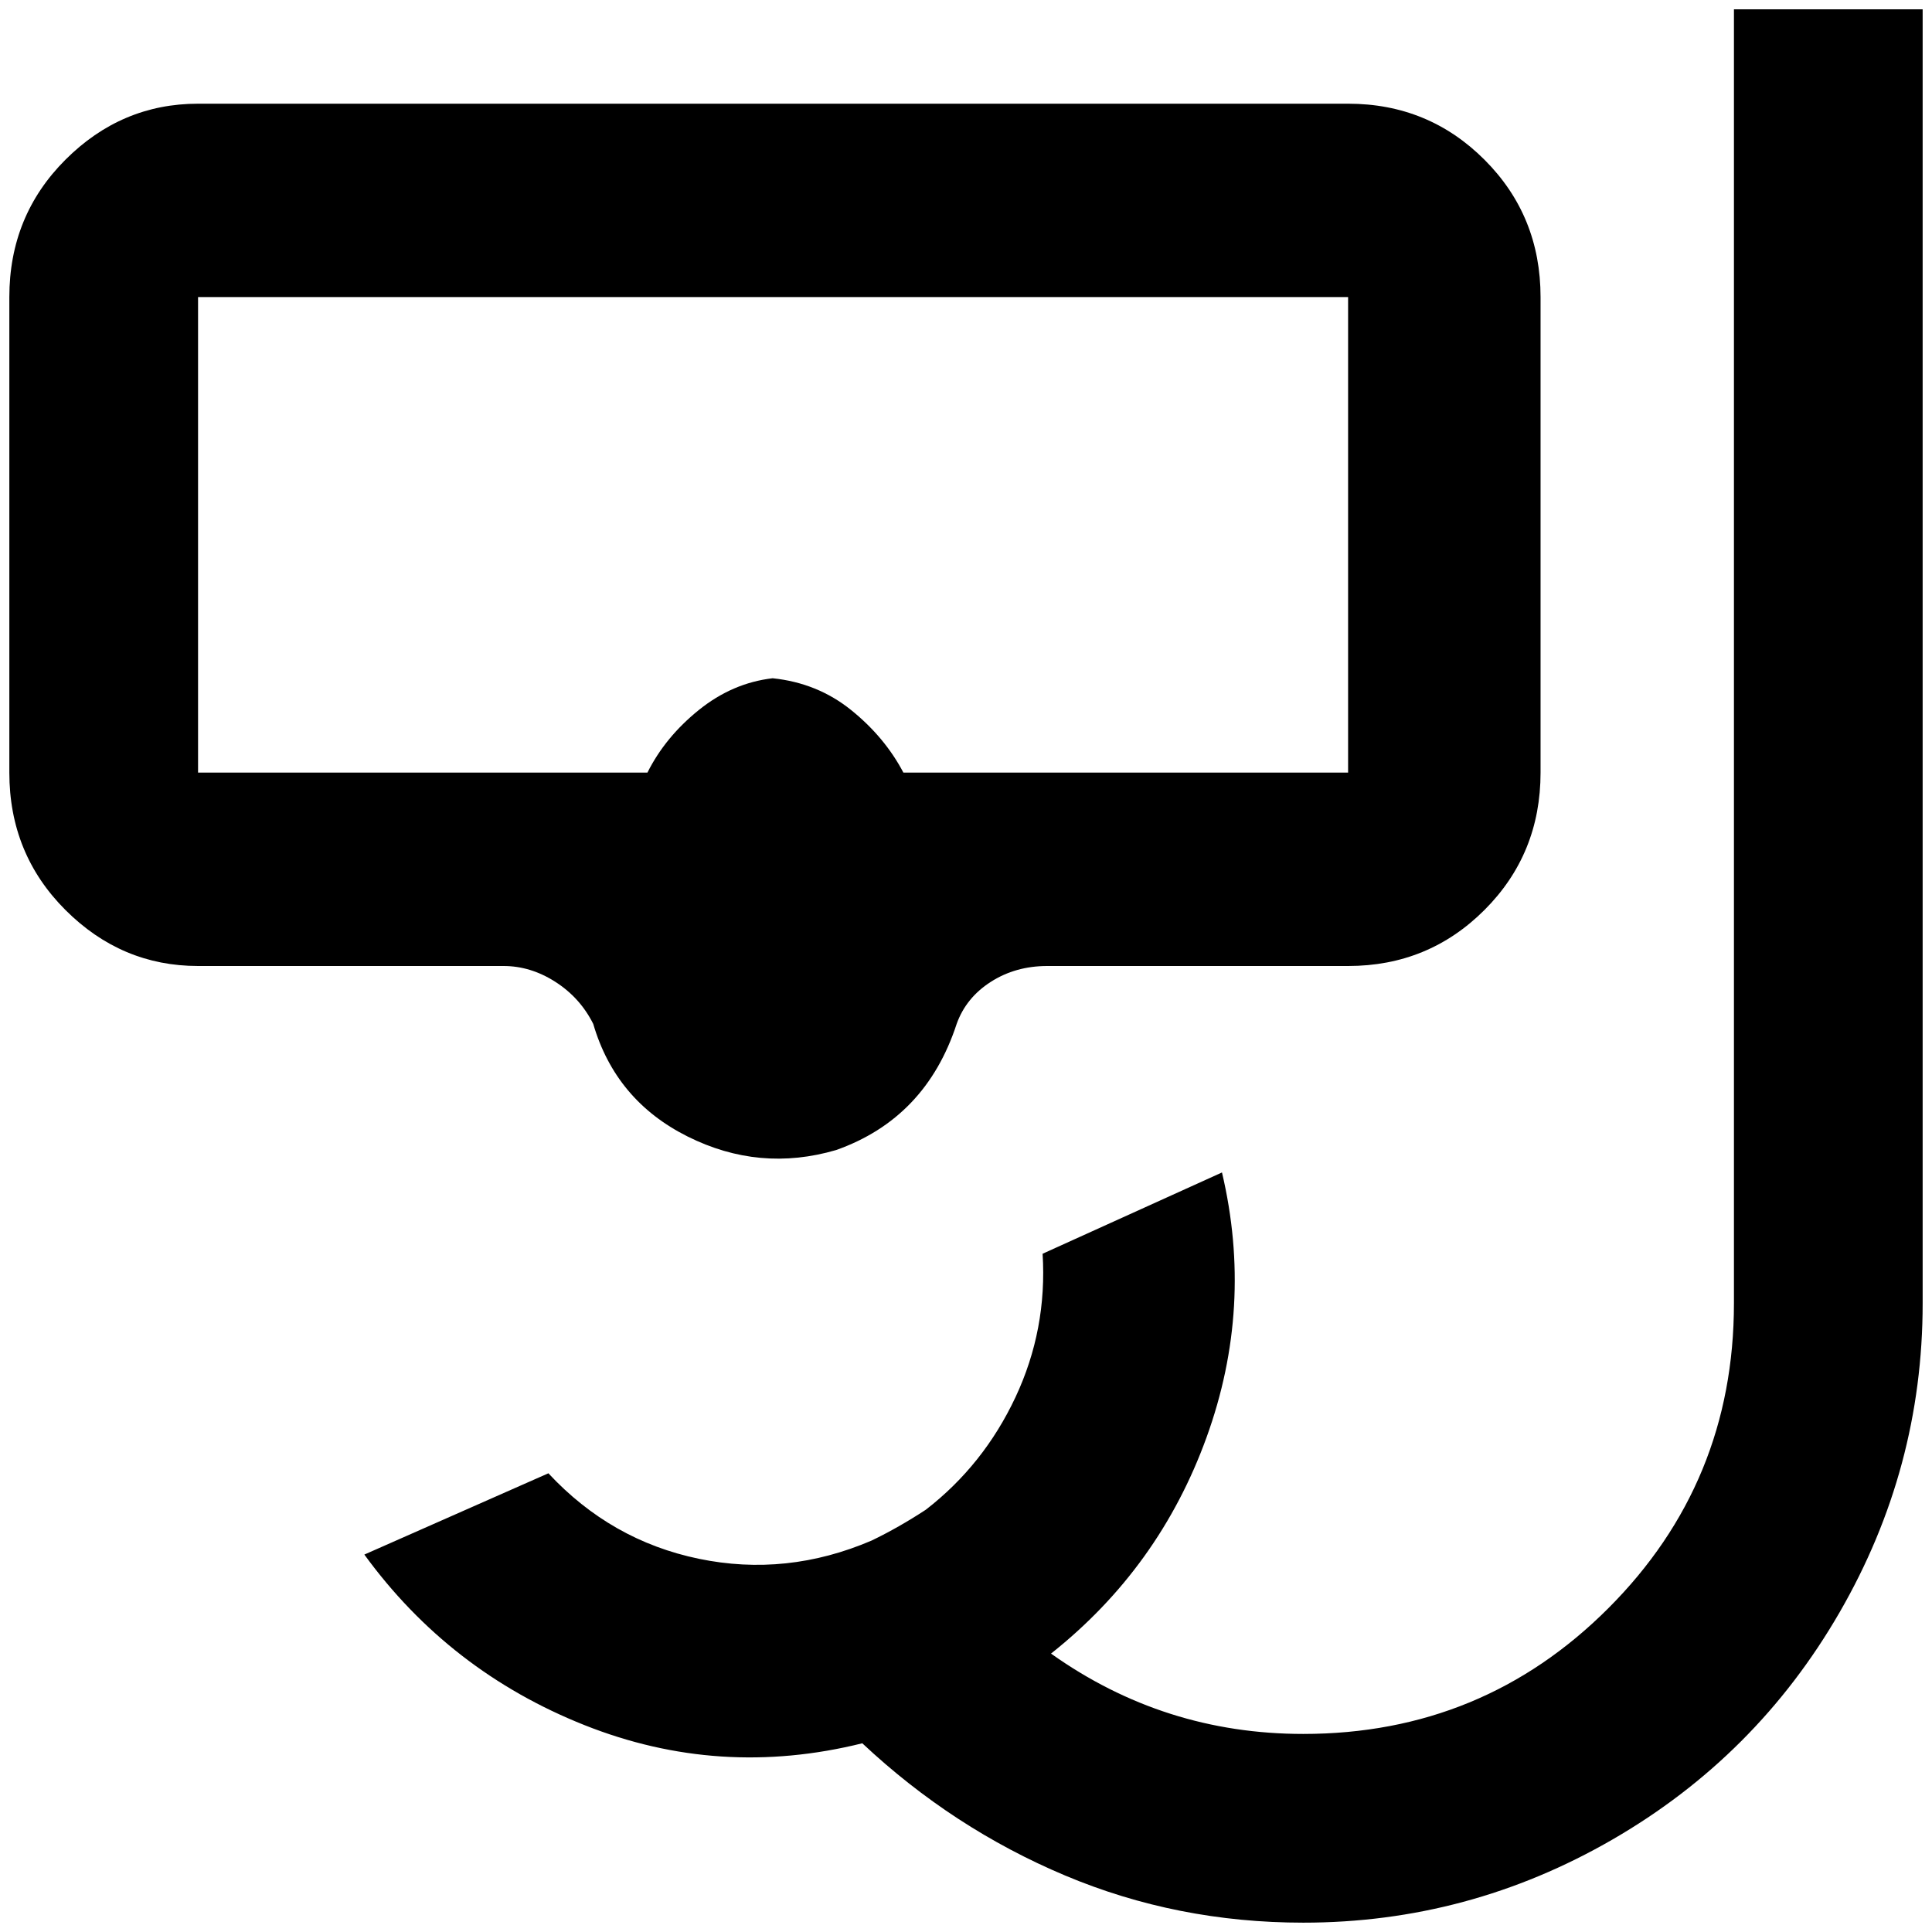 <?xml version="1.0" standalone="no"?>
<!DOCTYPE svg PUBLIC "-//W3C//DTD SVG 1.1//EN" "http://www.w3.org/Graphics/SVG/1.1/DTD/svg11.dtd" >
<svg xmlns="http://www.w3.org/2000/svg" xmlns:xlink="http://www.w3.org/1999/xlink" version="1.1" width="2048" height="2048" viewBox="-10 0 2068 2048">
   <path fill="currentColor"
d="M1433 101h-1231q-82 0 -142 60t-60 147v509q0 87 60 147t142 60h327q29 0 55.5 17t40.5 45q24 82 101 120.5t159 14.5q96 -34 129 -135q10 -28 36.5 -45t60.5 -17h322q86 0 146 -60t60 -147v-509q0 -87 -60 -147t-146 -60zM1433 817h-476q-20 -38 -56 -67t-84 -34
q-43 5 -79 34t-55 67h-481v-509h1231v509zM2048 0v1385q0 177 -89 331t-243 243t-331 89q-135 0 -255 -50.5t-217 -141.5q-153 38 -297.5 -19.5t-235.5 -182.5l197 -87q67 72 161 91.5t185 -19.5q29 -14 58 -33q62 -48 96 -120.5t29 -153.5l192 -87q34 144 -16.5 283.5
t-166.5 231.5q121 86 270 86q192 0 326.5 -134.5t134.5 -326.5v-1385h202z" />
</svg>
